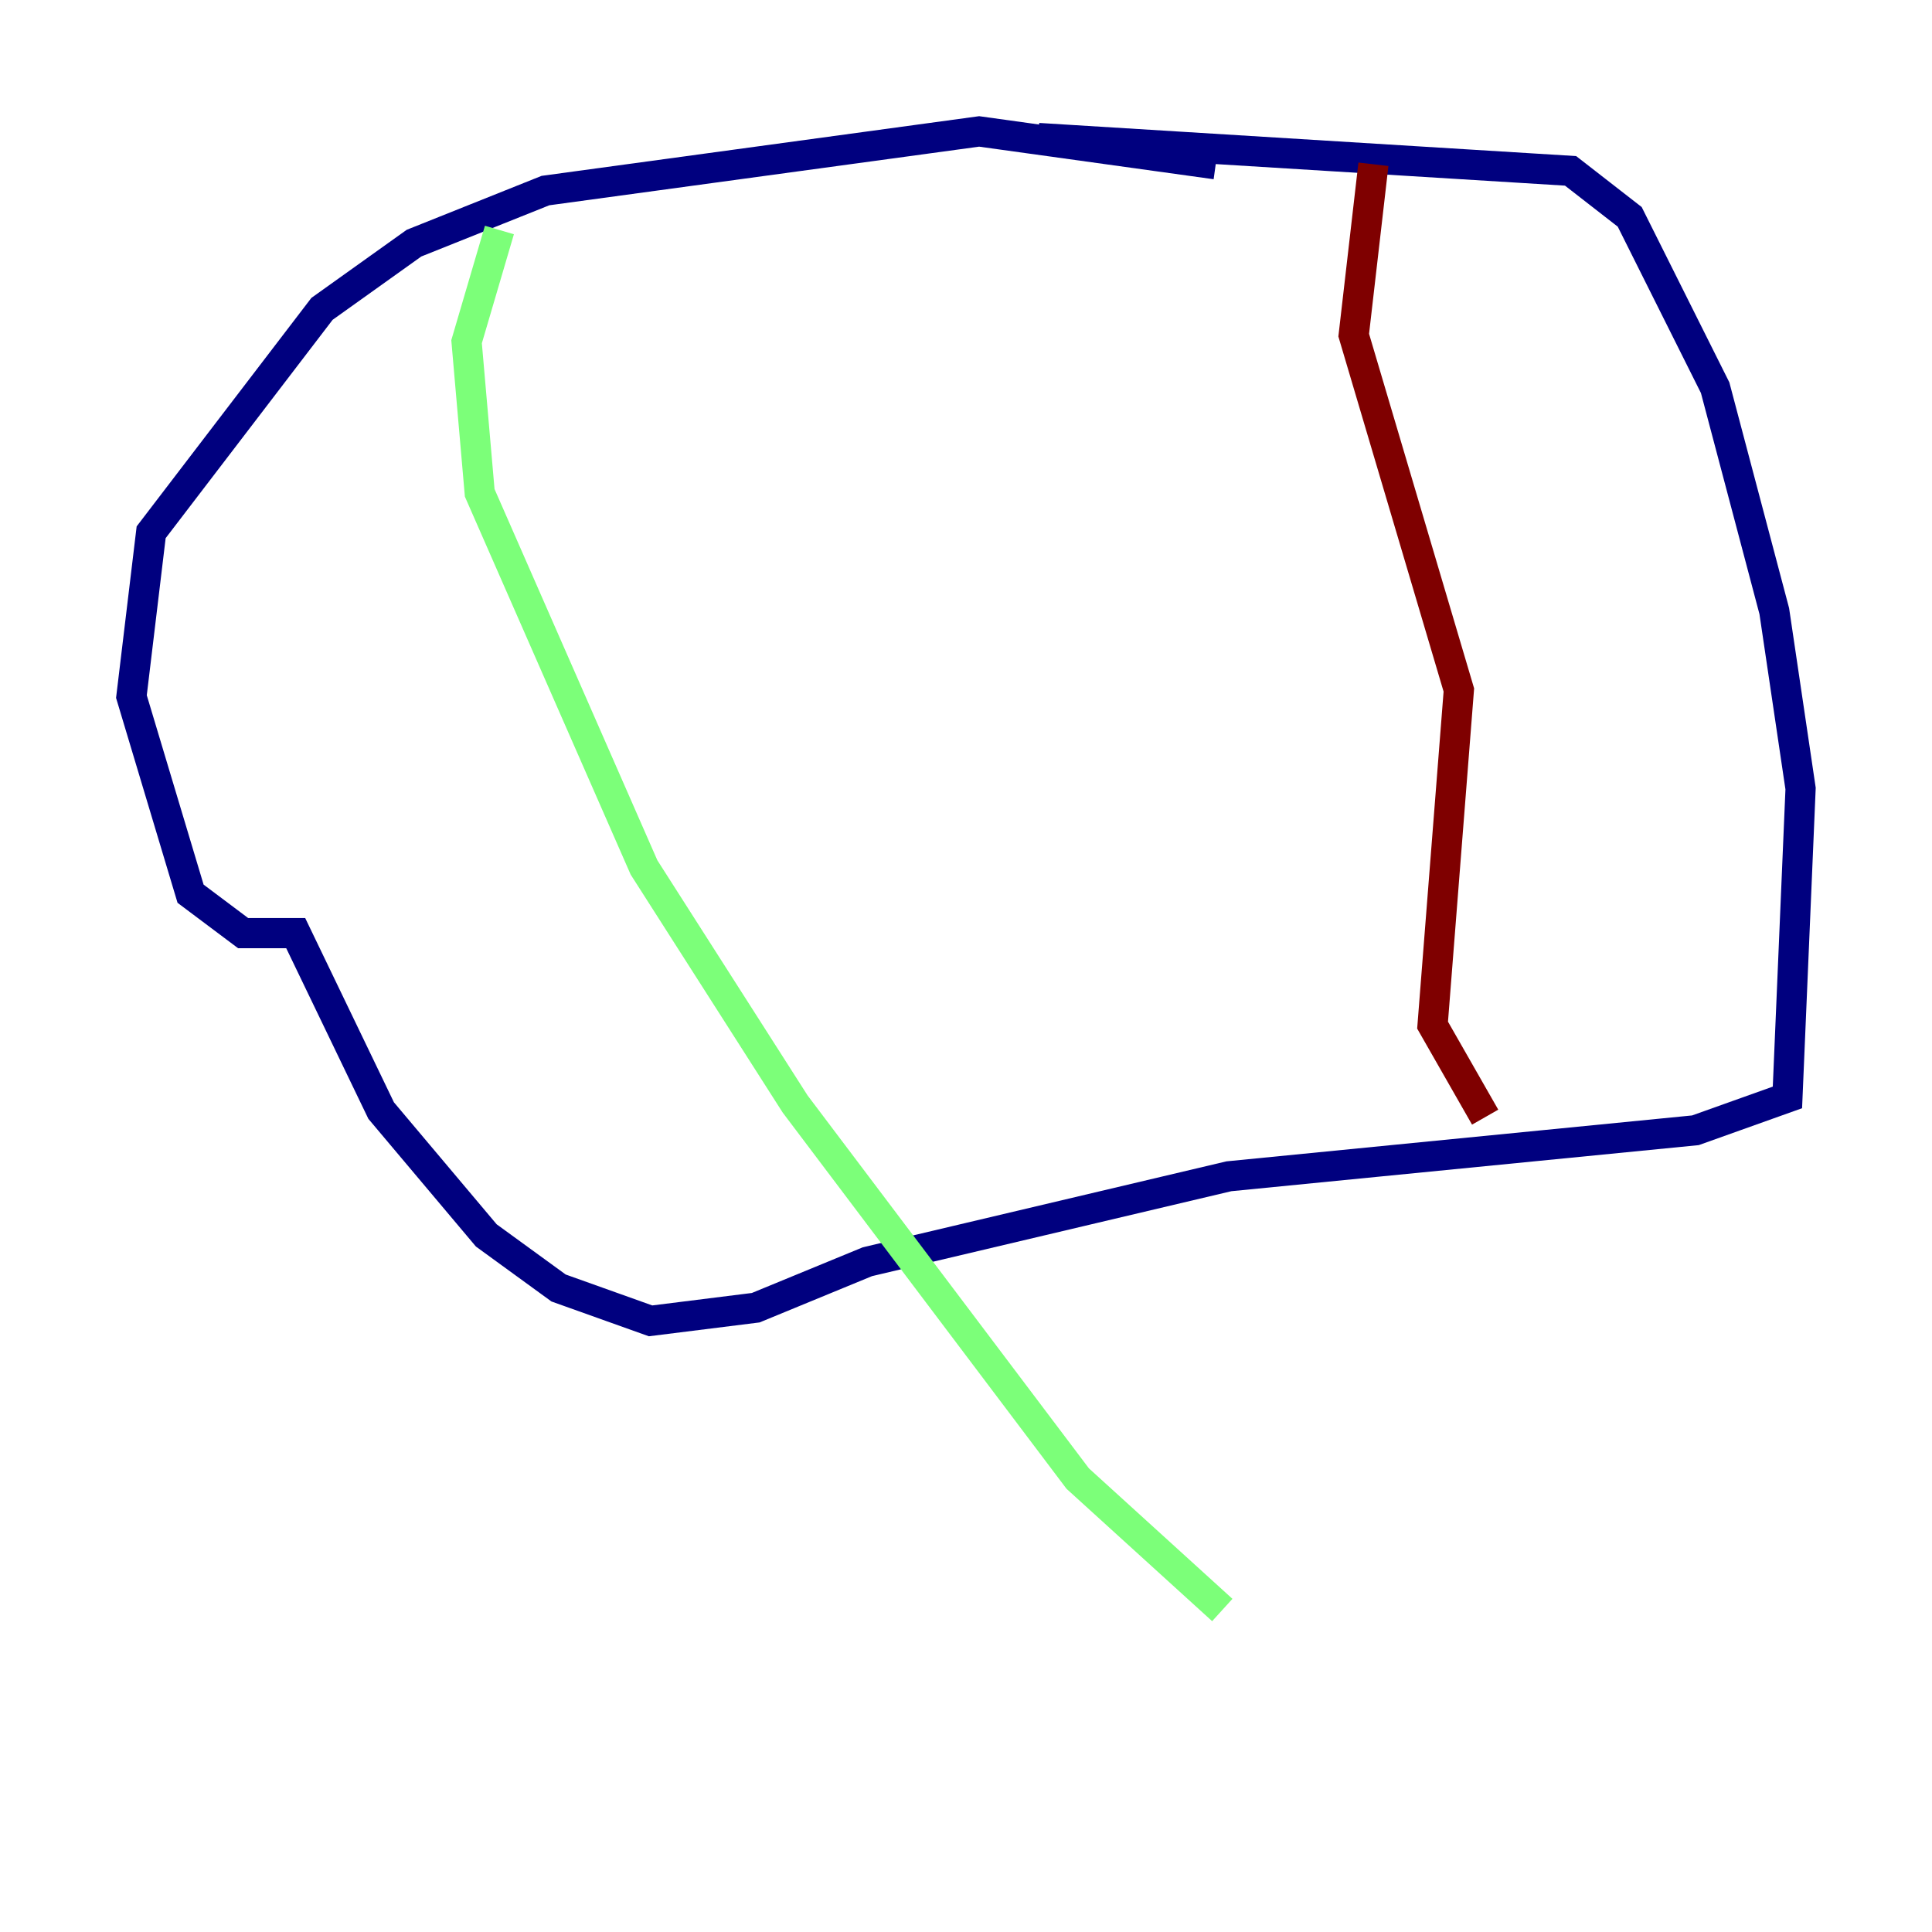 <?xml version="1.0" encoding="utf-8" ?>
<svg baseProfile="tiny" height="128" version="1.2" viewBox="0,0,128,128" width="128" xmlns="http://www.w3.org/2000/svg" xmlns:ev="http://www.w3.org/2001/xml-events" xmlns:xlink="http://www.w3.org/1999/xlink"><defs /><polyline fill="none" points="80.544,10.884 64.871,8.707 36.136,12.626 27.429,16.109 21.333,20.463 10.014,35.265 8.707,46.15 12.626,59.211 16.109,61.823 19.592,61.823 25.252,73.578 32.218,81.85 37.007,85.333 43.102,87.51 50.068,86.639 57.469,83.592 81.415,77.932 112.326,74.884 118.422,72.707 119.293,52.245 117.551,40.49 113.633,25.687 107.973,14.367 104.054,11.32 68.789,9.143" stroke="#00007f" stroke-width="2" /><polyline fill="none" points="33.088,15.238 30.912,22.64 31.782,32.653 42.667,57.469 52.68,73.143 71.401,97.959 80.98,106.667" stroke="#7cff79" stroke-width="2" /><polyline fill="none" points="90.993,10.884 89.687,22.204 96.653,45.714 94.912,67.918 98.395,74.014" stroke="#7f0000" stroke-width="2" /></svg>